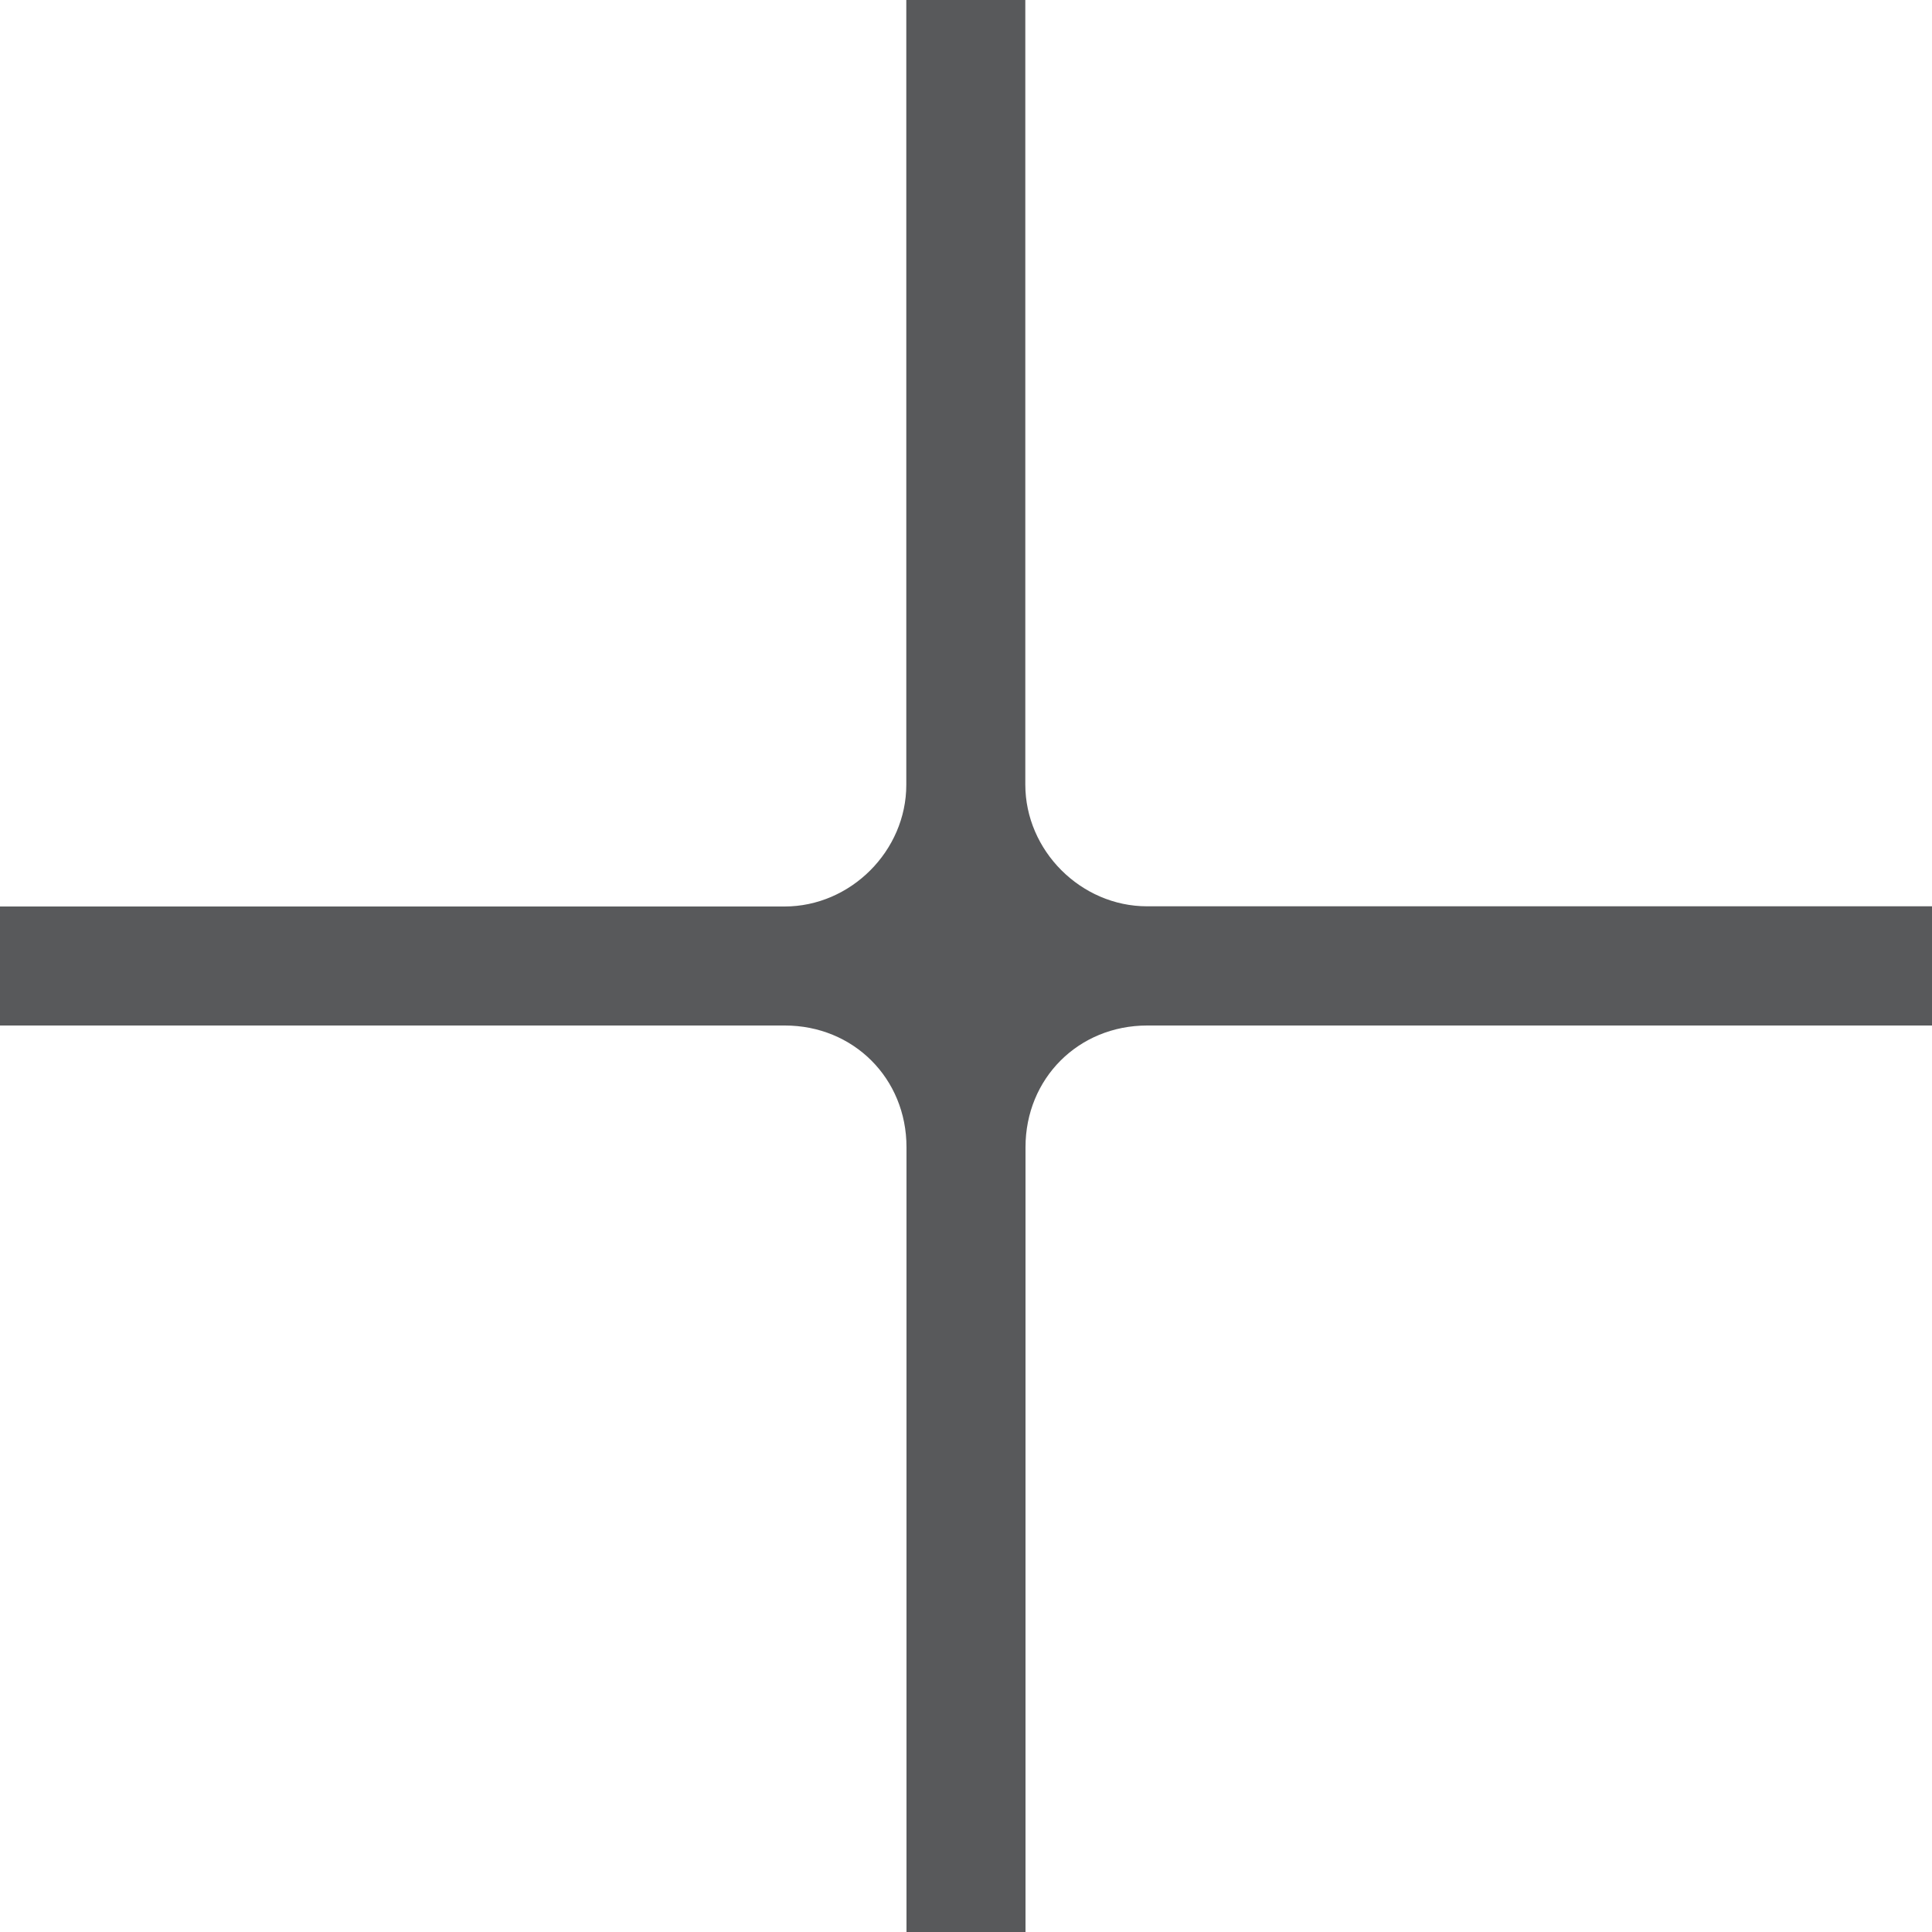 <?xml version="1.0" encoding="utf-8"?>
<!-- Generator: Adobe Illustrator 18.1.1, SVG Export Plug-In . SVG Version: 6.00 Build 0)  -->
<svg version="1.1" id="Layer_1" xmlns="http://www.w3.org/2000/svg" xmlns:xlink="http://www.w3.org/1999/xlink" x="0px" y="0px"
	 viewBox="0 0 1000 1000" enable-background="new 0 0 1000 1000" xml:space="preserve">
<path fill="#58595B" d="M1003.3,469.2v61.6H593.8c-35.6,0-63,27.4-63,63v409.4h-61.6V593.8c0-35.6-27.4-63-63-63H-3.3v-61.6h409.4
	c34.2,0,63-28.8,63-63V-3.3h61.6v409.4c0,34.2,28.8,63,63,63H1003.3z"/>
</svg>
